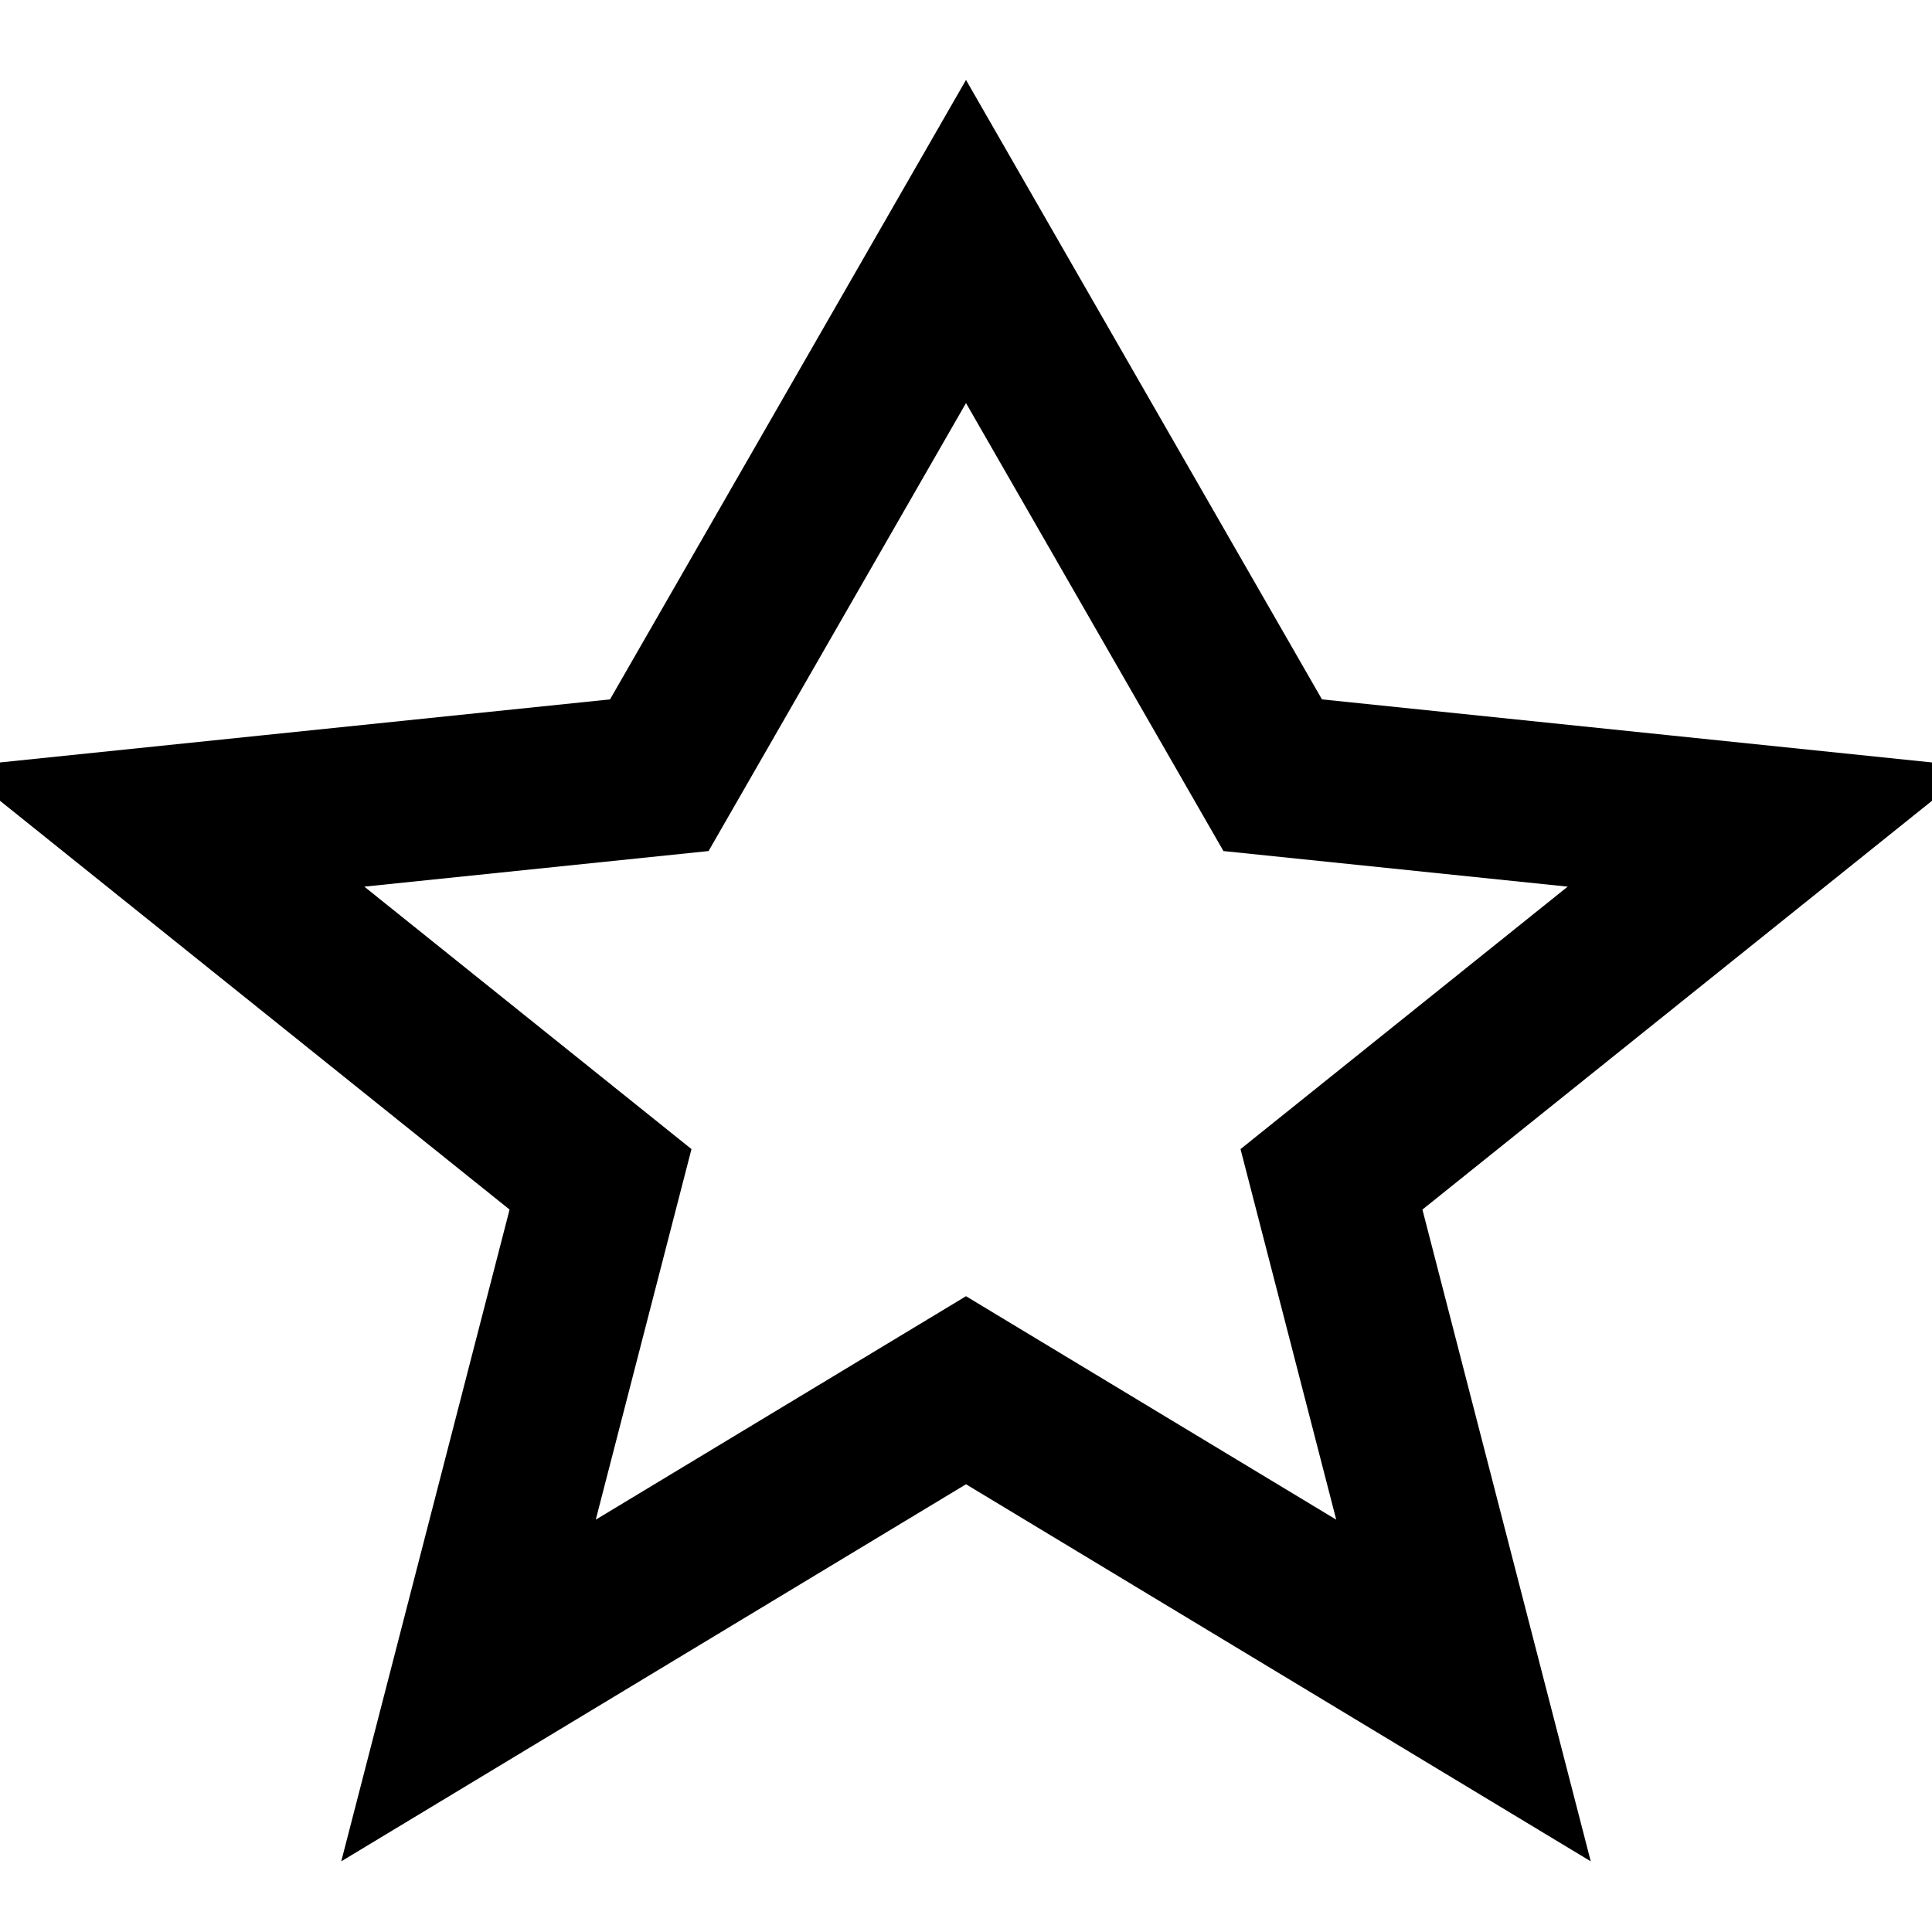 <svg xmlns="http://www.w3.org/2000/svg" viewBox="0 0 24 24" width="100" height="100">
  <path d="M12 17.27L18.18 21 16.54 14.65 22 10.27 15.81 9.63 12 3 8.19 9.63 2 10.27 7.46 14.65 5.82 21z" fill="none" stroke="currentColor" stroke-width="2"/>
</svg>
